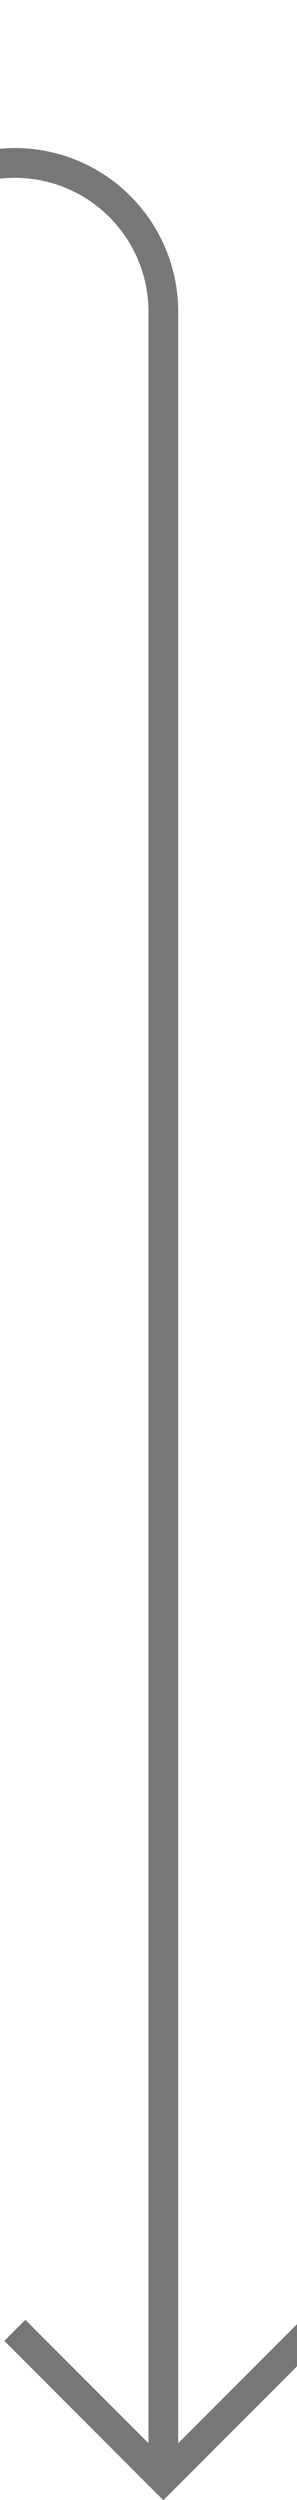 ﻿<?xml version="1.0" encoding="utf-8"?>
<svg version="1.1" xmlns:xlink="http://www.w3.org/1999/xlink" width="10px" height="84px" preserveAspectRatio="xMidYMin meet" viewBox="486 1487  8 84" xmlns="http://www.w3.org/2000/svg">
  <path d="M 293.5 1484  L 293.5 1487  A 5 5 0 0 0 298.5 1492.5 L 485 1492.5  A 5 5 0 0 1 490.5 1497.5 L 490.5 1570  " stroke-width="1" stroke="#777777" fill="none" />
  <path d="M 495.146 1564.946  L 490.5 1569.593  L 485.854 1564.946  L 485.146 1565.654  L 490.146 1570.654  L 490.5 1571.007  L 490.854 1570.654  L 495.854 1565.654  L 495.146 1564.946  Z " fill-rule="nonzero" fill="#777777" stroke="none" />
</svg>